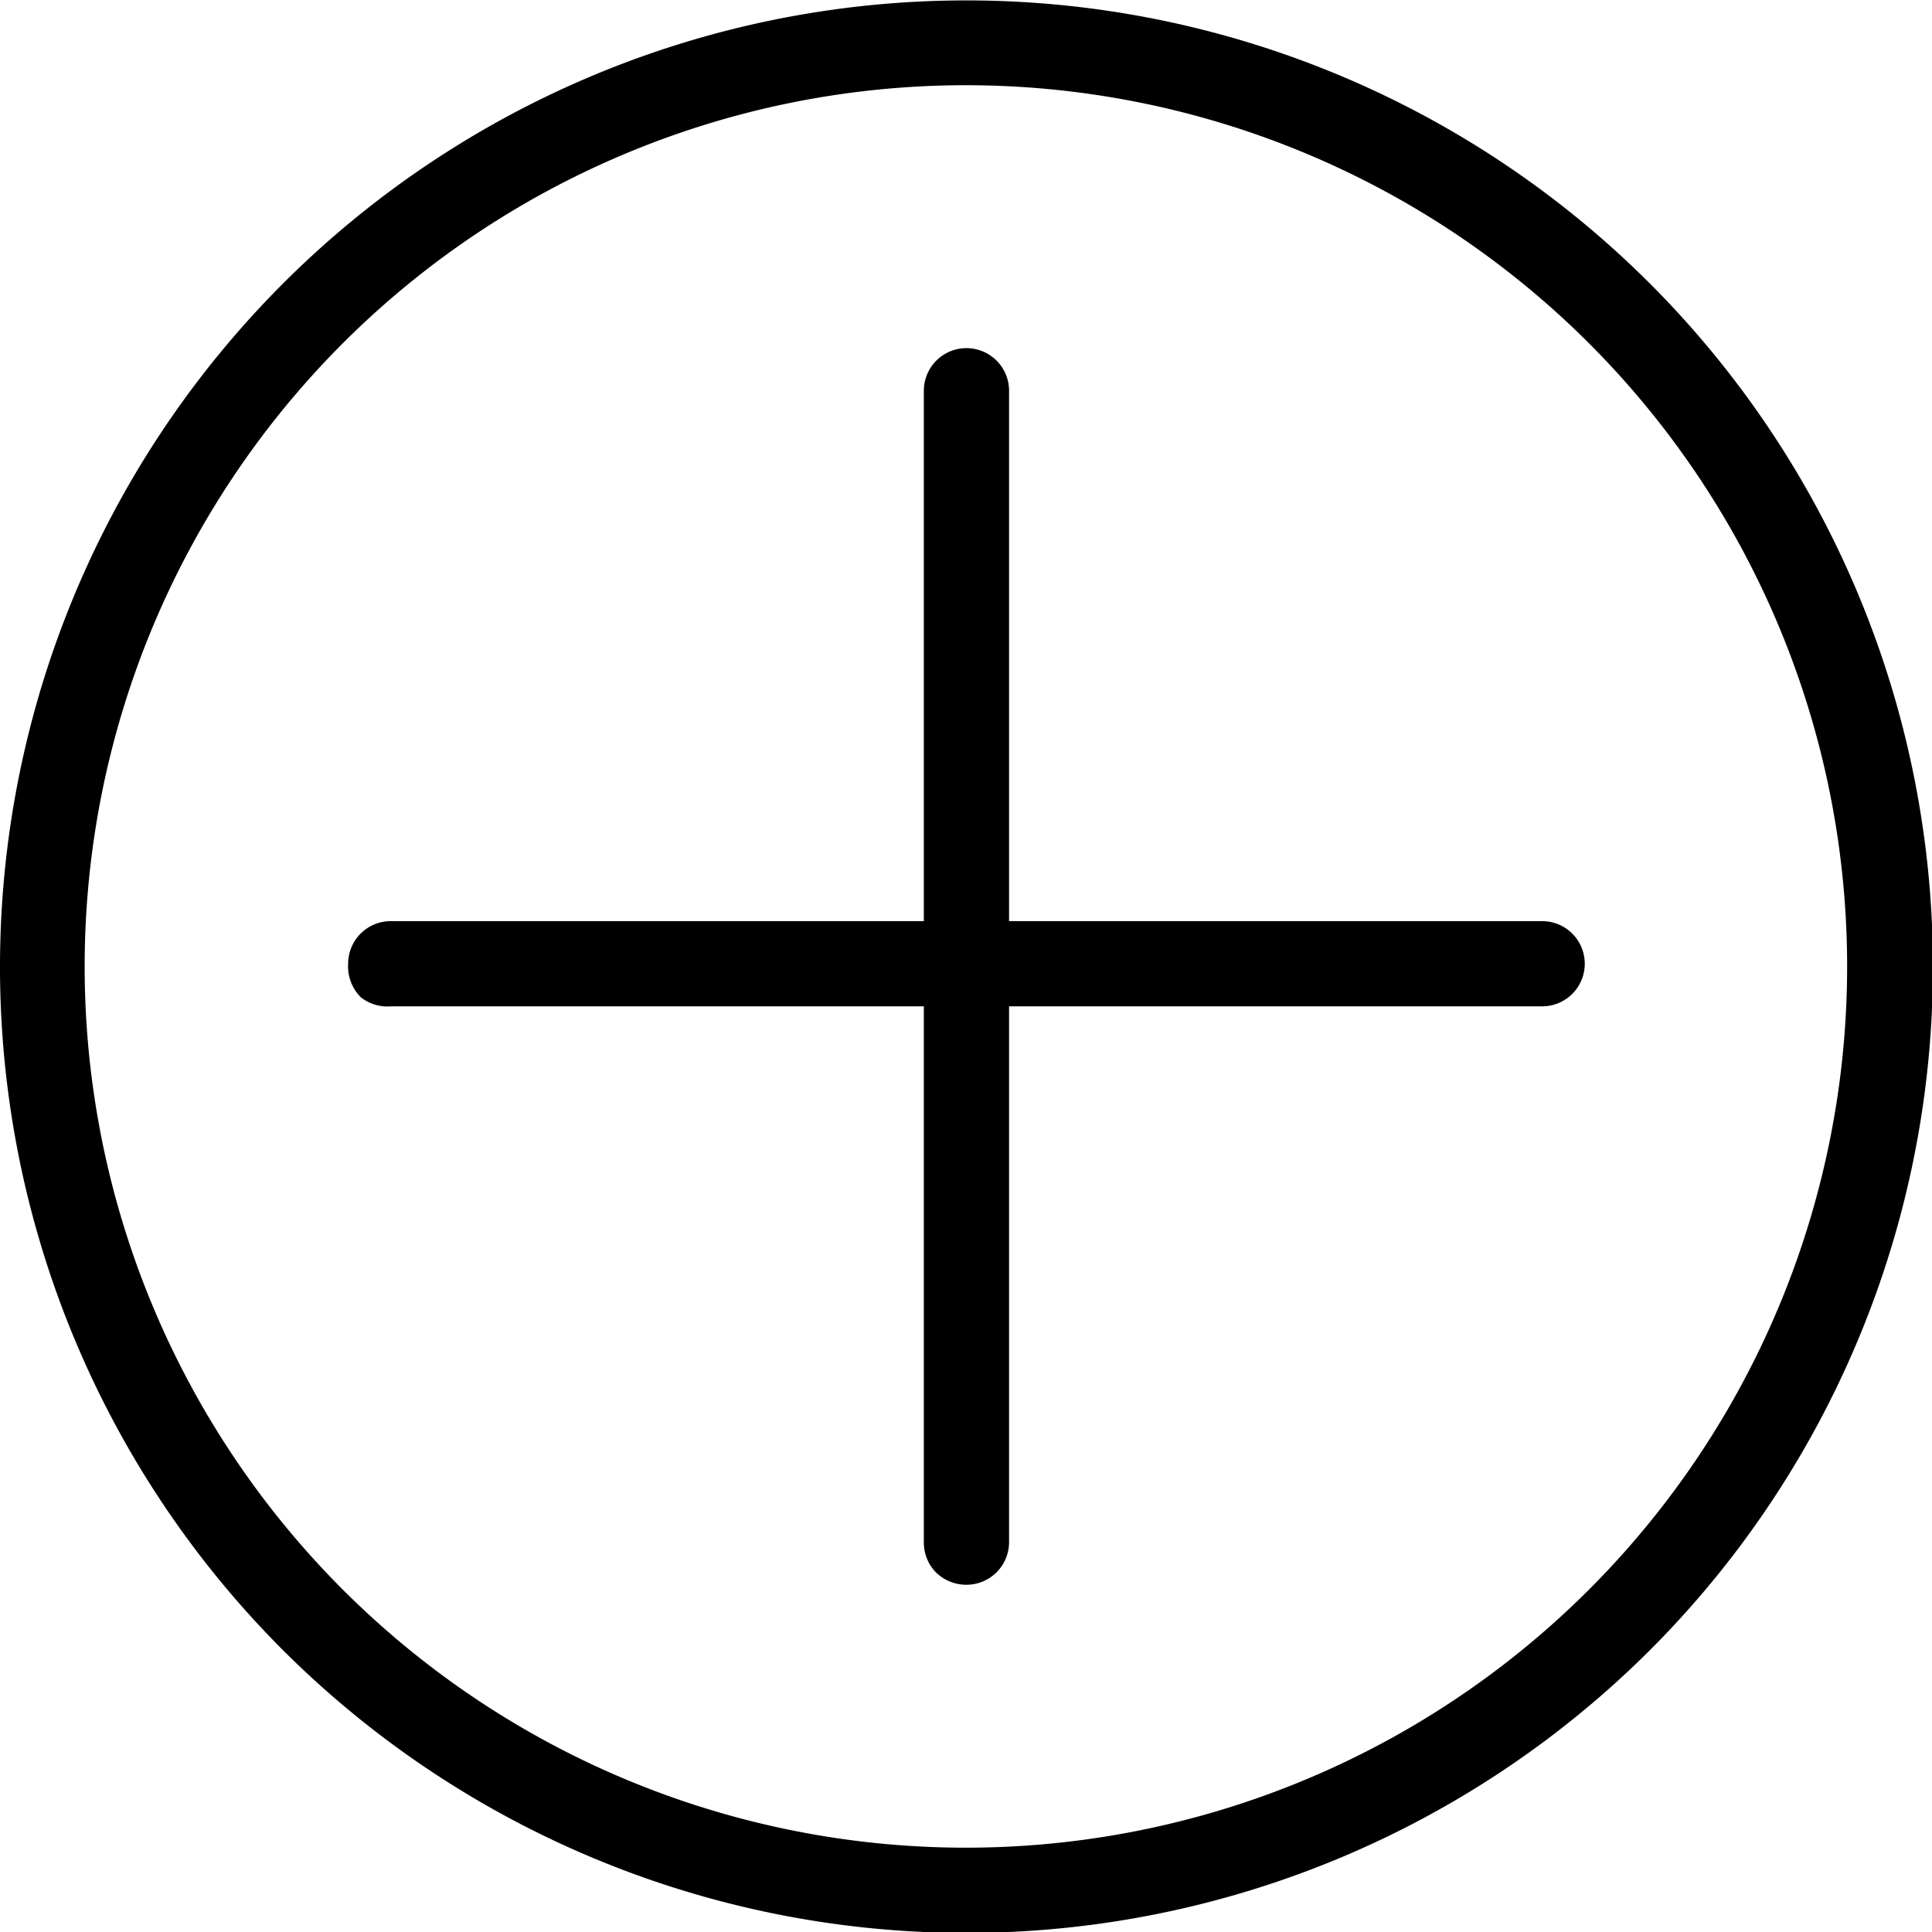 <svg id="Layer_1" data-name="Layer 1" xmlns="http://www.w3.org/2000/svg" viewBox="0 0 21.31 21.31"><path d="M4.38,19.57a10.66,10.66,0,1,1,15.08,0A10.67,10.67,0,0,1,4.38,19.57ZM18.79,5.16a9.72,9.72,0,1,0,0,13.74A9.72,9.72,0,0,0,18.79,5.16Z" transform="translate(-1.26 -1.37)"/><path d="M11.58,18.71a.47.47,0,0,1-.13-.33V5.68a.47.47,0,1,1,.94,0v12.7a.47.47,0,0,1-.47.47A.48.48,0,0,1,11.58,18.71Z" transform="translate(-1.26 -1.37)"/><path d="M5.24,12.37A.48.48,0,0,1,5.1,12a.47.47,0,0,1,.47-.47h12.7a.47.47,0,0,1,0,.94H5.57A.47.47,0,0,1,5.24,12.37Z" transform="translate(-1.26 -1.37)"/></svg>